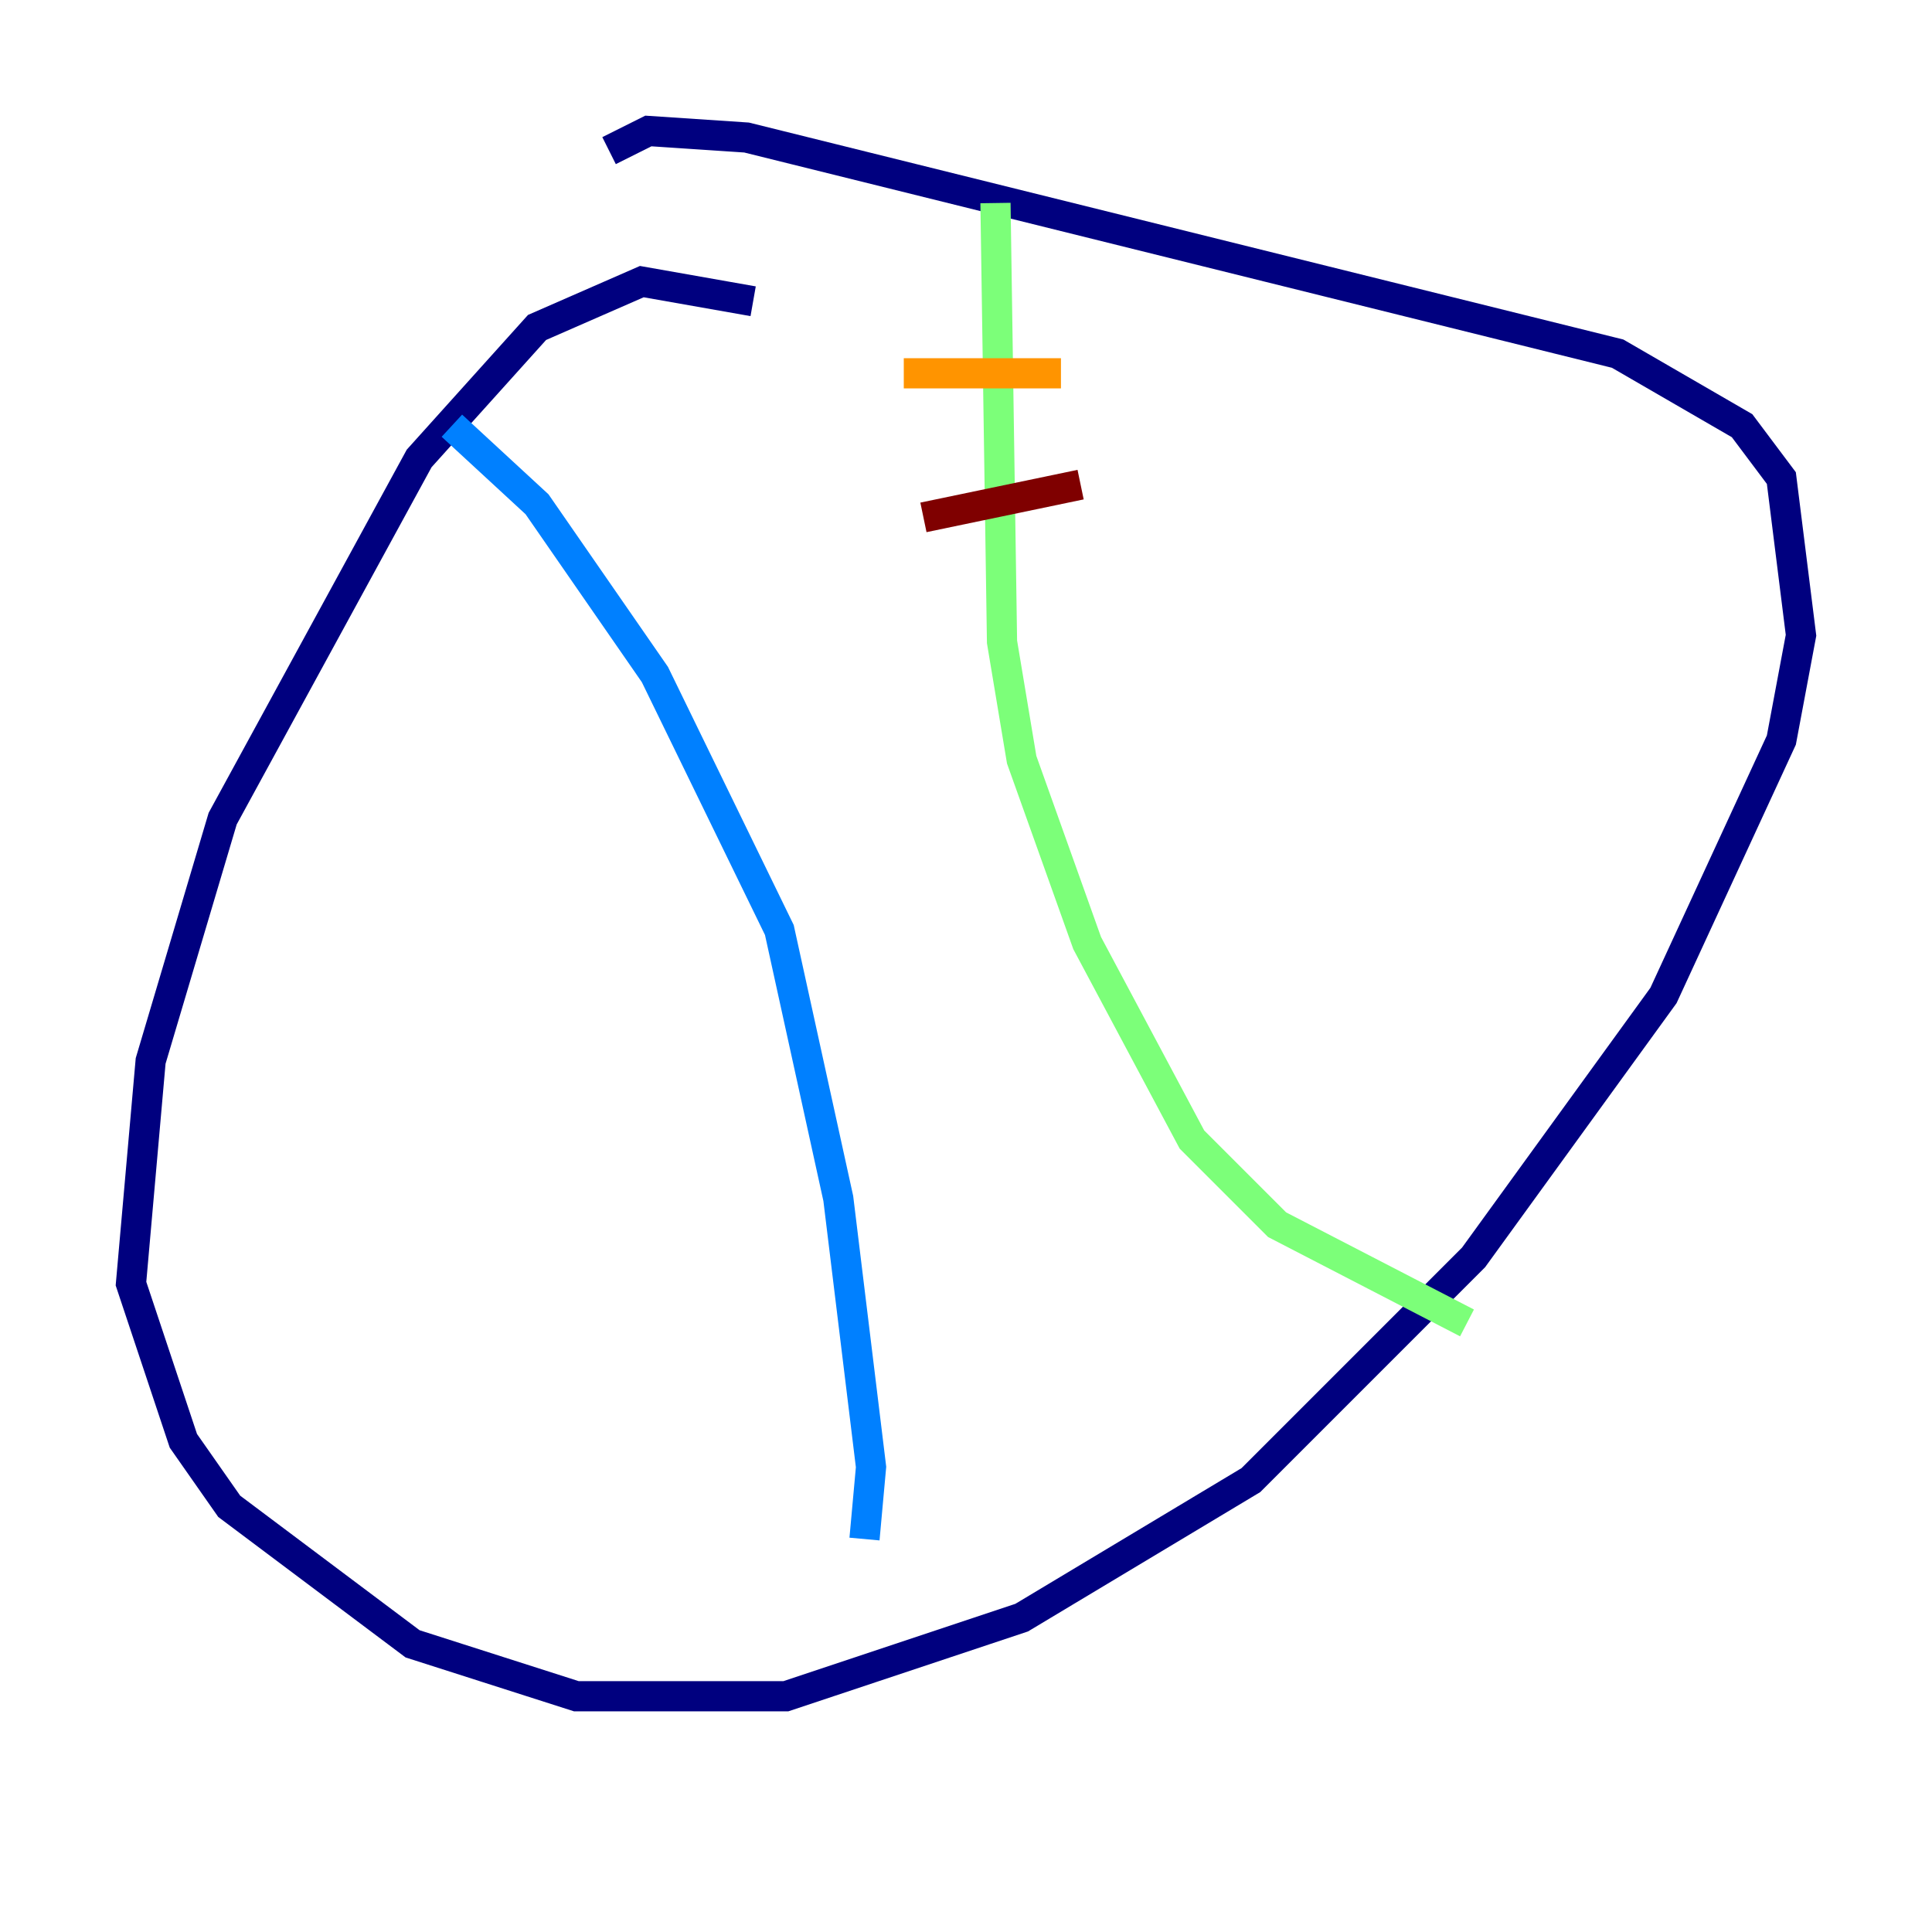 <?xml version="1.0" encoding="utf-8" ?>
<svg baseProfile="tiny" height="128" version="1.2" viewBox="0,0,128,128" width="128" xmlns="http://www.w3.org/2000/svg" xmlns:ev="http://www.w3.org/2001/xml-events" xmlns:xlink="http://www.w3.org/1999/xlink"><defs /><polyline fill="none" points="49.898,19.959 42.522,18.658 35.58,21.695 27.77,30.373 14.752,54.237 9.98,70.291 8.678,85.044 12.149,95.458 15.186,99.797 27.336,108.909 38.183,112.38 52.068,112.38 67.688,107.173 82.875,98.061 97.627,83.308 110.21,65.953 118.02,49.031 119.322,42.088 118.02,31.675 115.417,28.203 107.173,23.43 49.464,9.112 42.956,8.678 40.352,9.98" stroke="#00007f" stroke-width="2" /><polyline fill="none" points="29.939,28.203 35.58,33.41 43.39,44.691 51.634,61.614 55.539,79.403 57.709,97.193 57.275,101.966" stroke="#0080ff" stroke-width="2" /><polyline fill="none" points="65.953,13.451 66.386,42.522 67.688,50.332 72.027,62.481 78.969,75.498 84.61,81.139 97.193,87.647" stroke="#7cff79" stroke-width="2" /><polyline fill="none" points="59.878,24.732 70.291,24.732" stroke="#ff9400" stroke-width="2" /><polyline fill="none" points="61.18,34.278 71.593,32.108" stroke="#7f0000" stroke-width="2" /></svg>